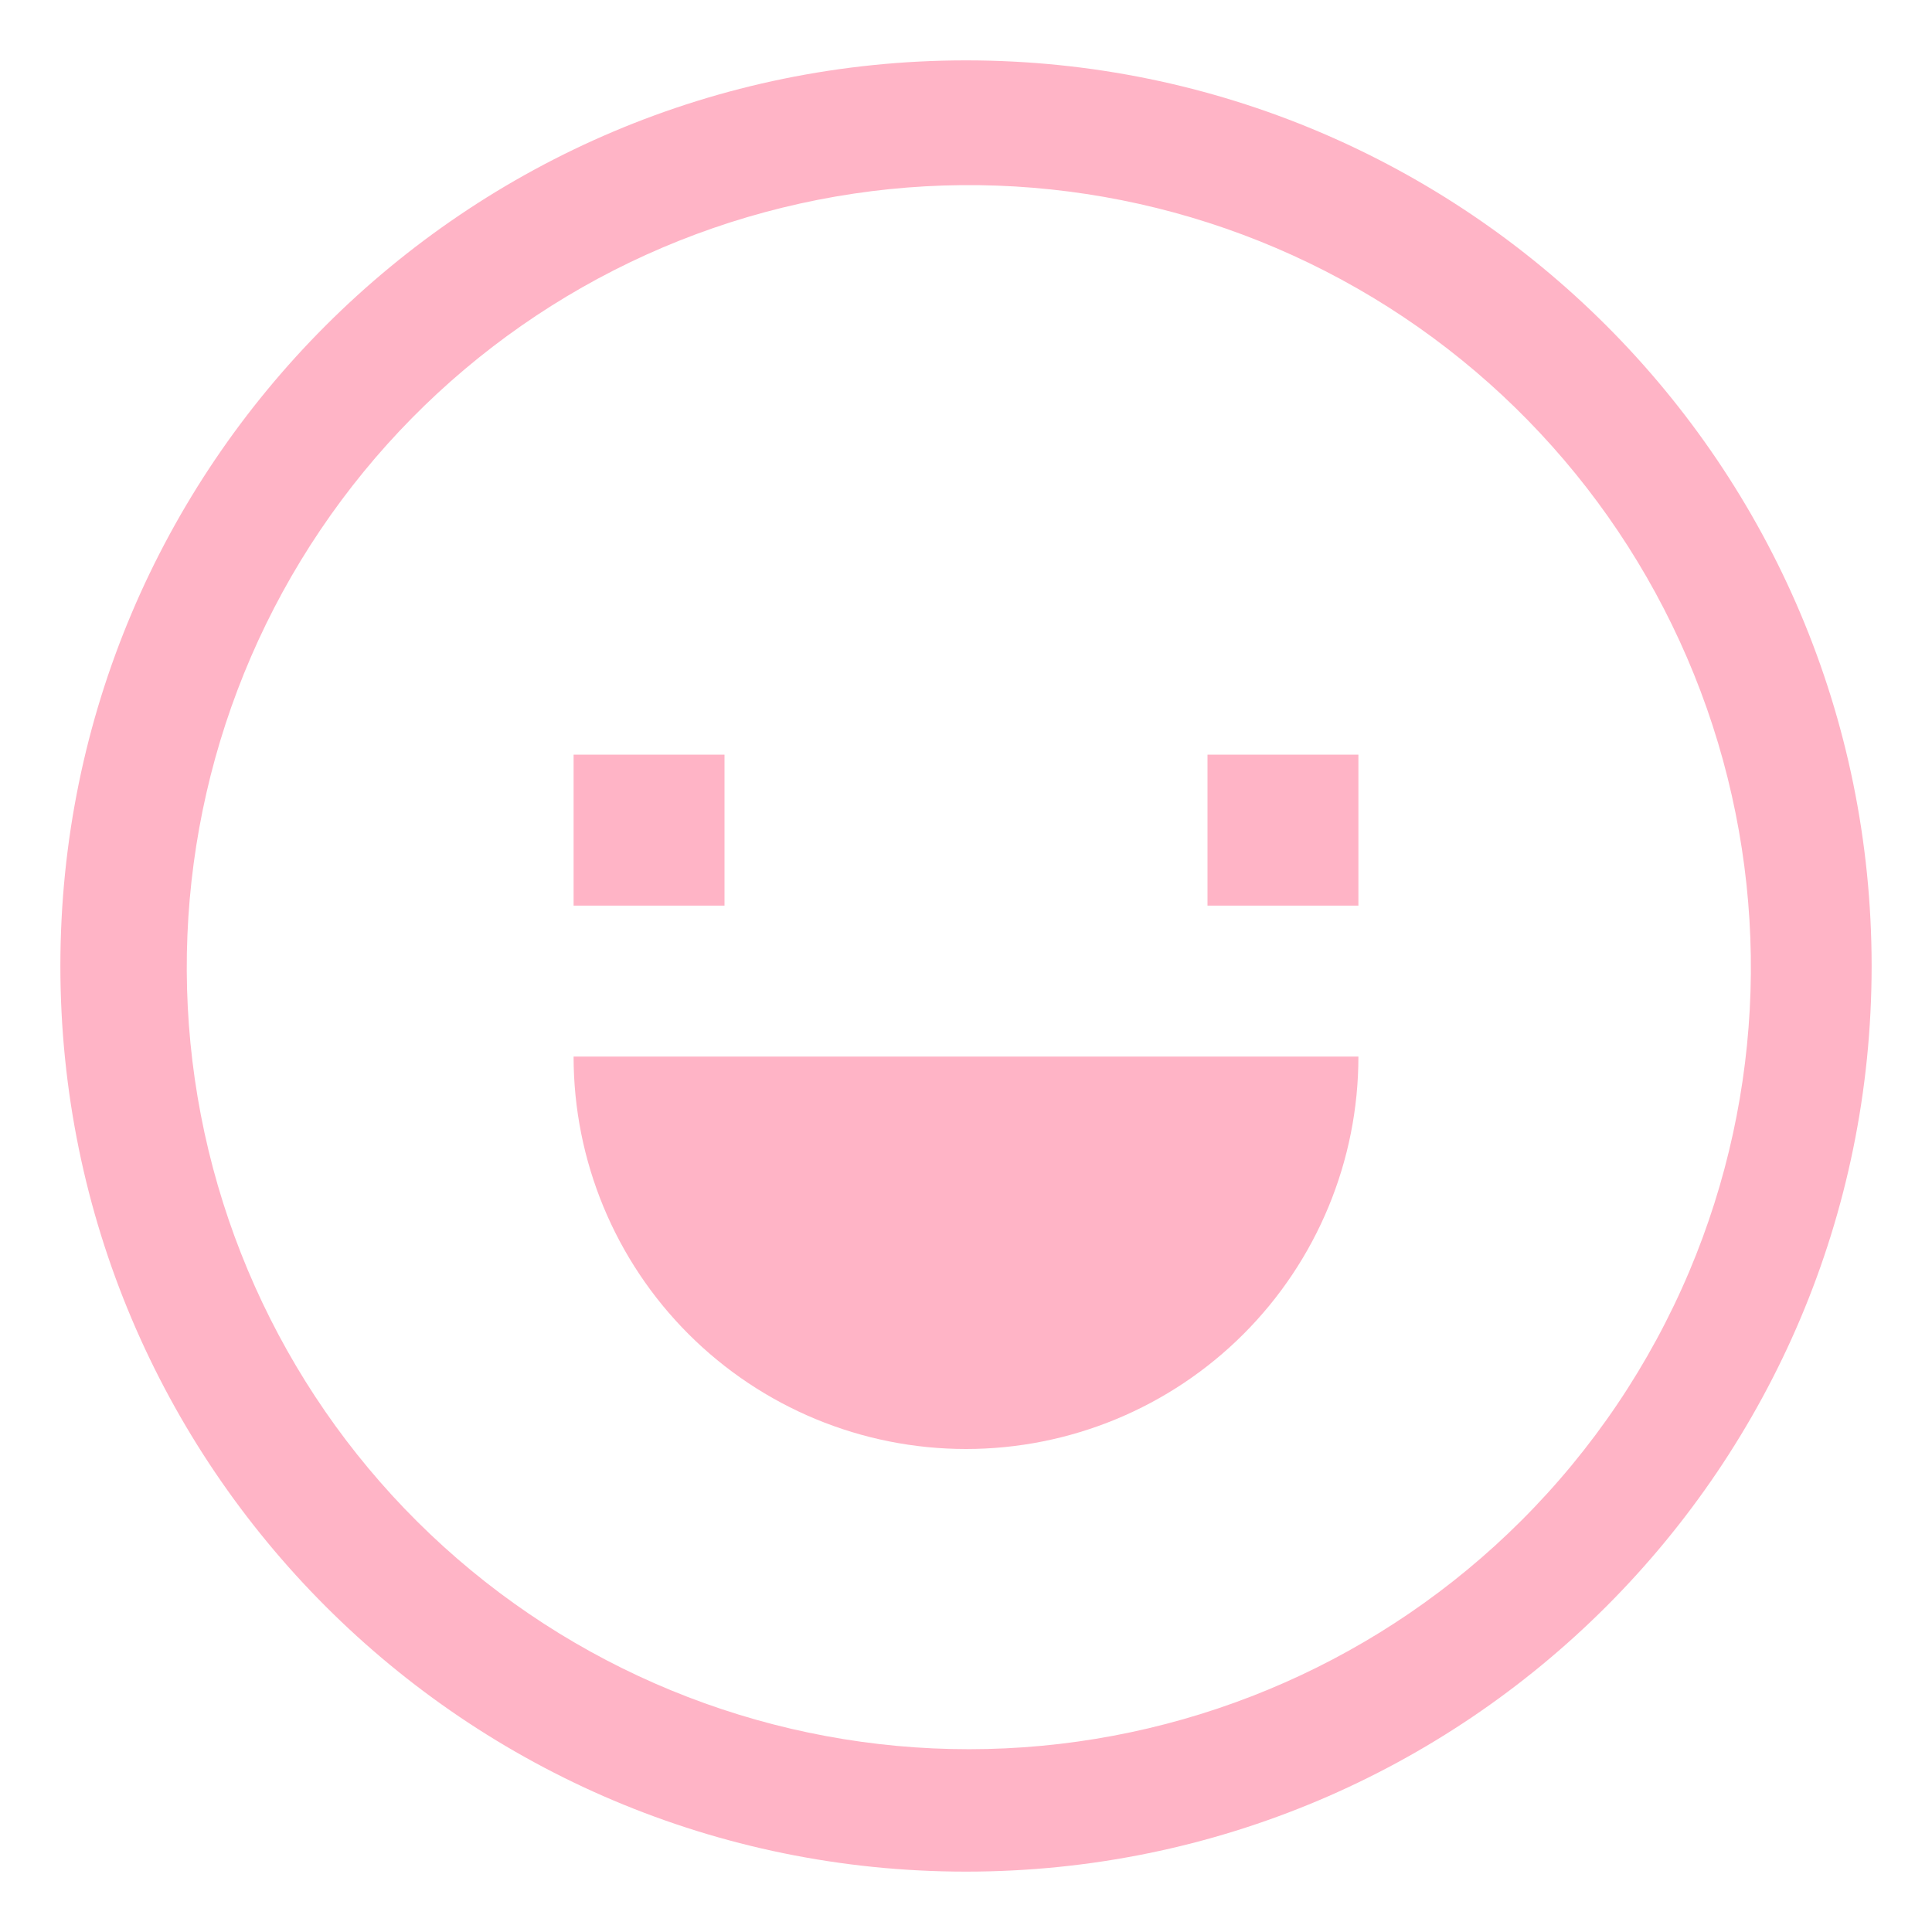 <svg width="36" height="36" viewBox="0 0 36 36" fill="none" xmlns="http://www.w3.org/2000/svg">
<path d="M18 1.125C8.68 1.125 1.125 8.68 1.125 18C1.125 27.32 8.68 34.875 18 34.875C27.32 34.875 34.875 27.32 34.875 18C34.875 8.68 27.32 1.125 18 1.125ZM28.341 28.341C25.777 30.898 22.353 32.408 18.736 32.578C15.119 32.748 11.568 31.565 8.776 29.26C5.983 26.955 4.149 23.692 3.63 20.109C3.112 16.525 3.946 12.877 5.97 9.875C7.995 6.872 11.064 4.731 14.581 3.869C18.098 3.006 21.81 3.484 24.994 5.209C28.178 6.933 30.605 9.782 31.804 13.199C33.002 16.616 32.886 20.356 31.477 23.692C30.742 25.43 29.677 27.009 28.341 28.341Z" fill="#FFB4C6"/>
<path d="M10.688 14.062H13.5V16.875H10.688V14.062ZM22.5 14.062H25.312V16.875H22.5V14.062ZM18 27C19.939 27 21.799 26.23 23.171 24.858C24.542 23.487 25.312 21.627 25.312 19.688H10.688C10.688 21.627 11.458 23.487 12.829 24.858C14.201 26.23 16.061 27 18 27Z" fill="#FFB4C6"/>
</svg>

